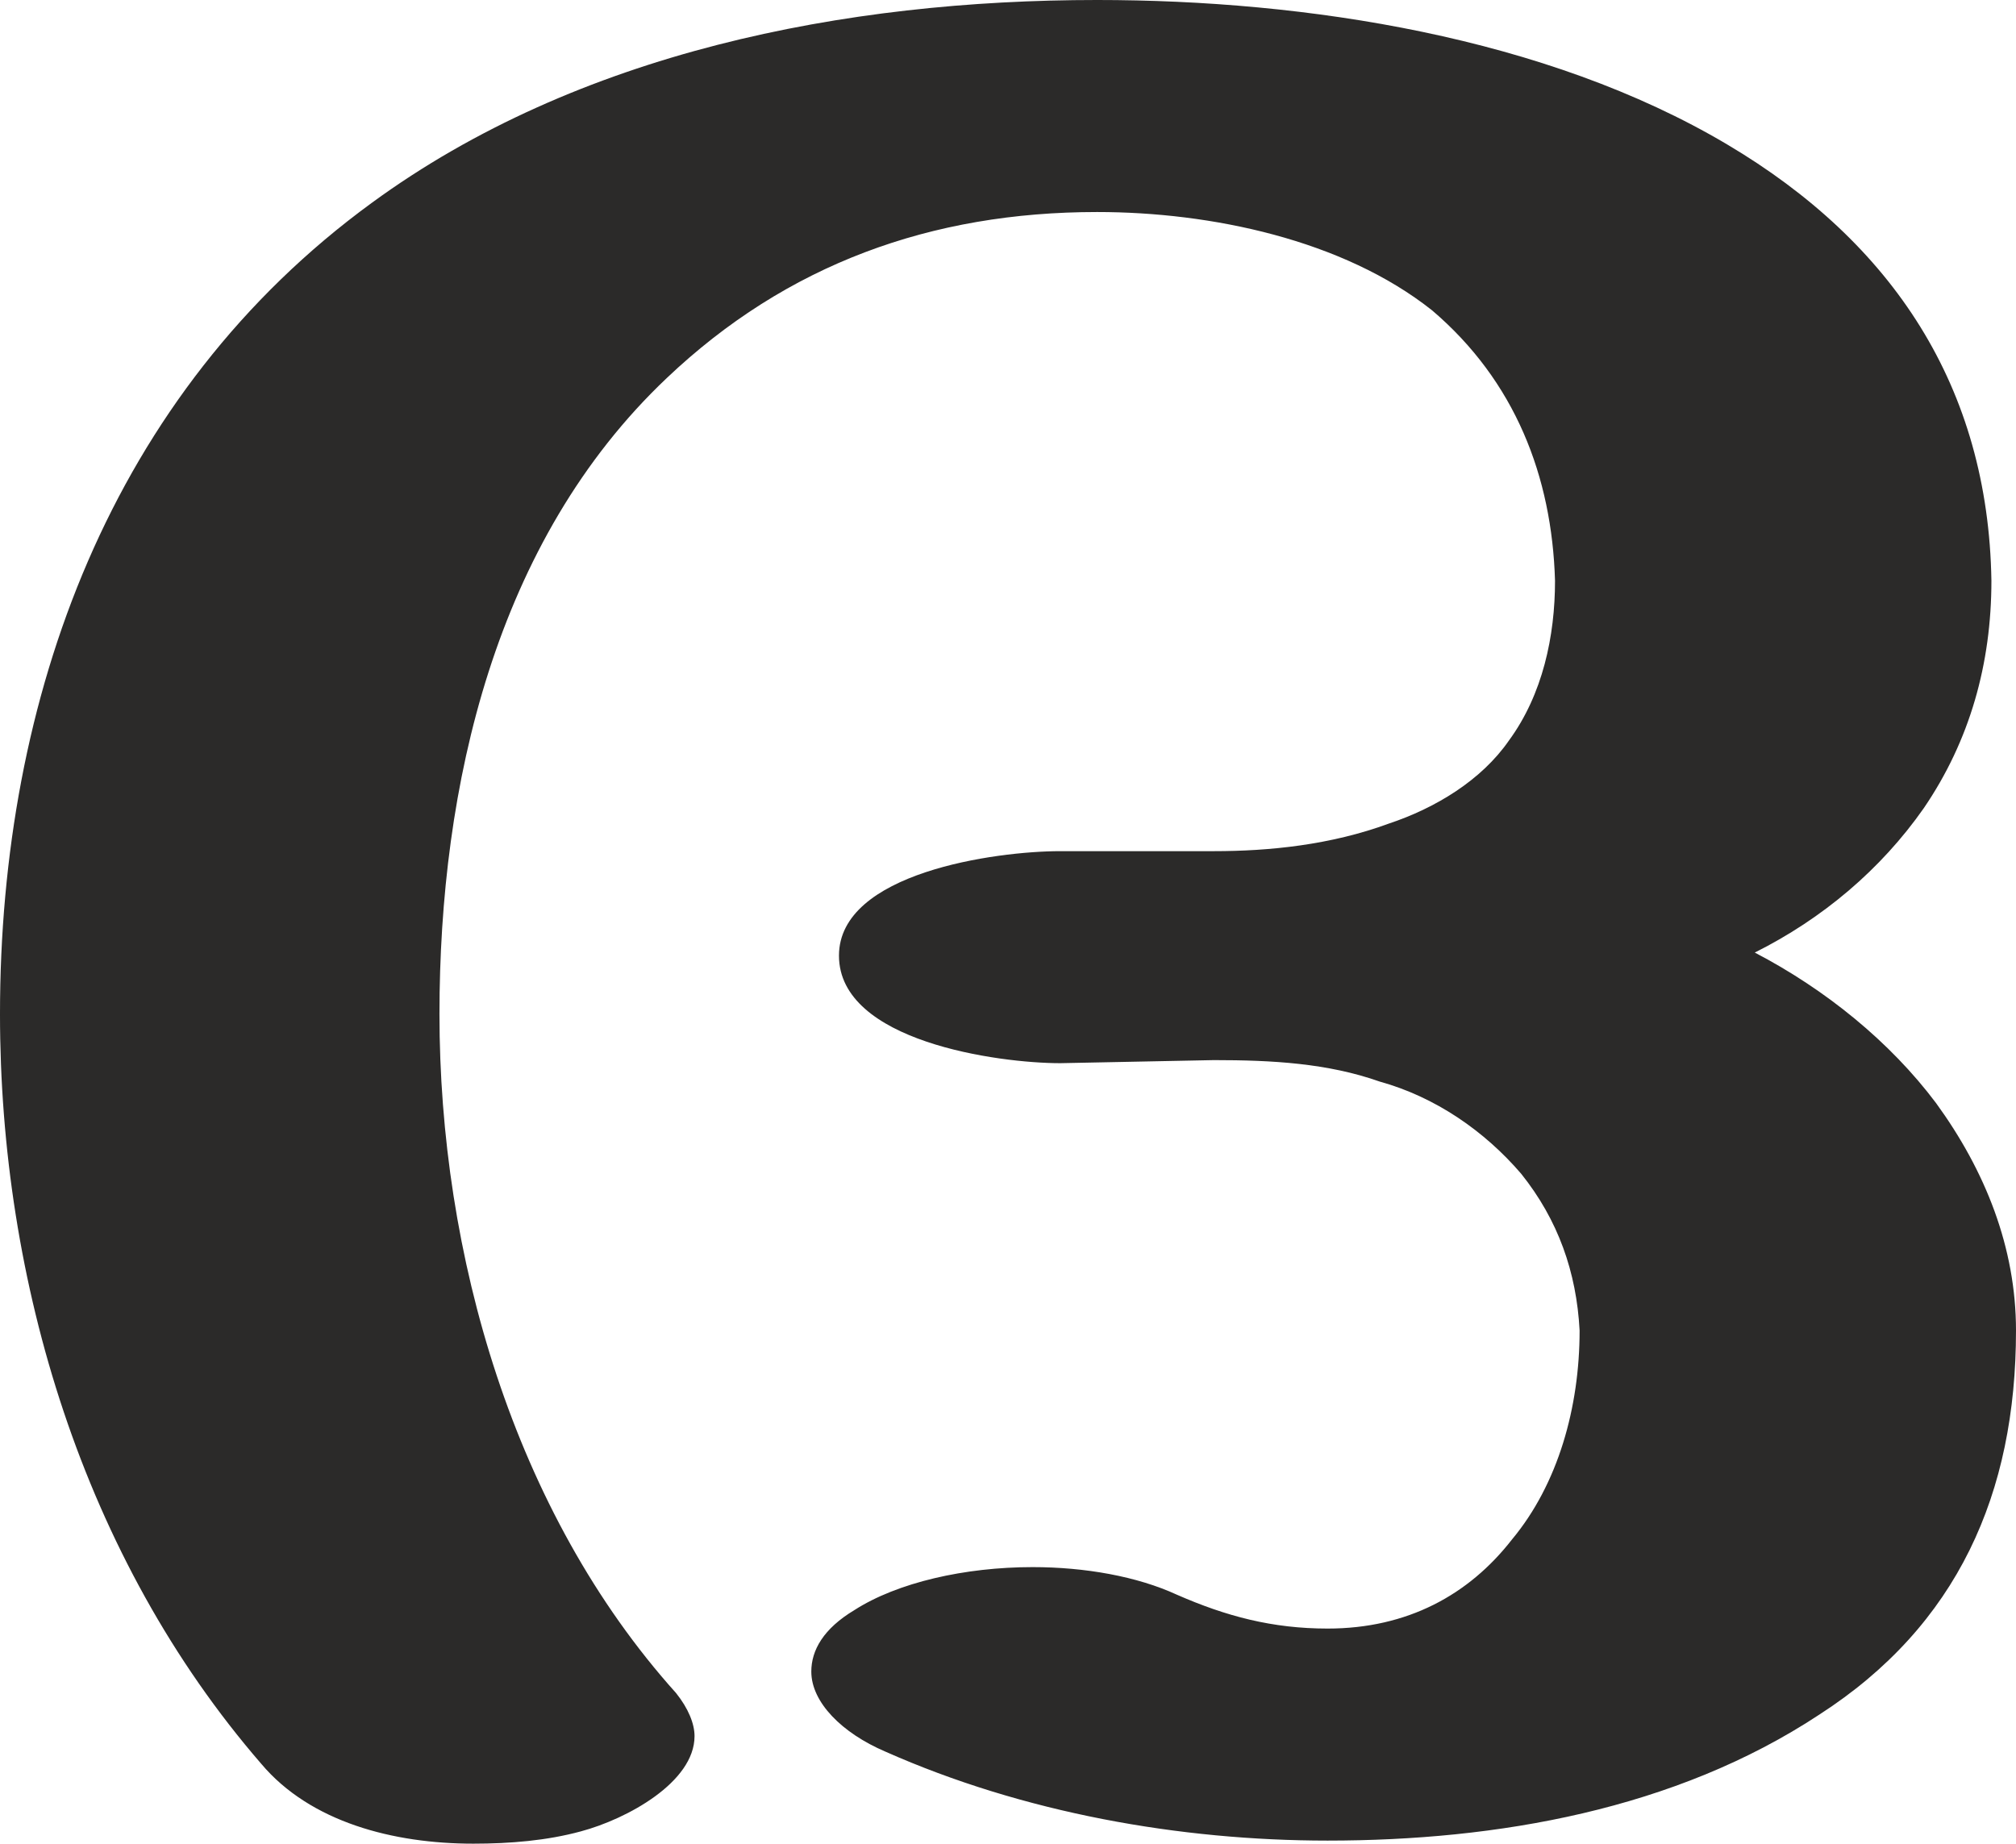 <?xml version="1.0" encoding="UTF-8"?>
<!DOCTYPE svg PUBLIC "-//W3C//DTD SVG 1.1//EN" "http://www.w3.org/Graphics/SVG/1.1/DTD/svg11.dtd">
<!-- Creator: CorelDRAW X8 -->
<svg xmlns="http://www.w3.org/2000/svg" xml:space="preserve" width="656px" height="600px" version="1.1" style="shape-rendering:geometricPrecision; text-rendering:geometricPrecision; image-rendering:optimizeQuality; fill-rule:evenodd; clip-rule:evenodd"
viewBox="0 0 656 600"
 xmlns:xlink="http://www.w3.org/1999/xlink">
 <defs>
  <style type="text/css">
   <![CDATA[
    .fil0 {fill:#2B2A29;fill-rule:nonzero}
   ]]>
  </style>
 </defs>
 <g id="Layer_x0020_1">
  <path class="fil0" d="M154 600c12,0 24,-1 35,-4 15,-4 37,-16 37,-31 0,-4 -2,-9 -6,-14 -53,-59 -77,-143 -77,-221 0,-74 18,-154 74,-207 39,-37 86,-54 140,-54 37,0 80,9 109,32 27,23 39,54 40,88 0,18 -4,37 -15,52 -9,13 -24,22 -39,27 -19,7 -39,9 -57,9l-50 0c-21,0 -72,7 -72,34 0,28 52,35 72,35l50 -1c19,0 37,1 54,7 18,5 34,16 46,30 12,15 18,32 19,51 0,25 -7,50 -22,68 -14,18 -34,29 -60,29 -18,0 -33,-4 -49,-11 -13,-6 -30,-9 -47,-9 -22,0 -44,5 -58,14 -10,6 -14,13 -14,20 0,10 10,20 24,26 45,20 96,29 144,29 55,0 113,-10 160,-41 45,-29 64,-72 64,-125 0,-27 -10,-52 -26,-74 -15,-20 -36,-37 -59,-49 22,-11 41,-27 55,-47 15,-22 22,-47 22,-74 -1,-63 -32,-110 -86,-142 -59,-35 -137,-47 -205,-47 -82,0 -169,17 -236,66 -85,62 -121,161 -121,264 0,87 27,177 85,244 16,19 43,26 69,26z"/>
 </g>
</svg>
